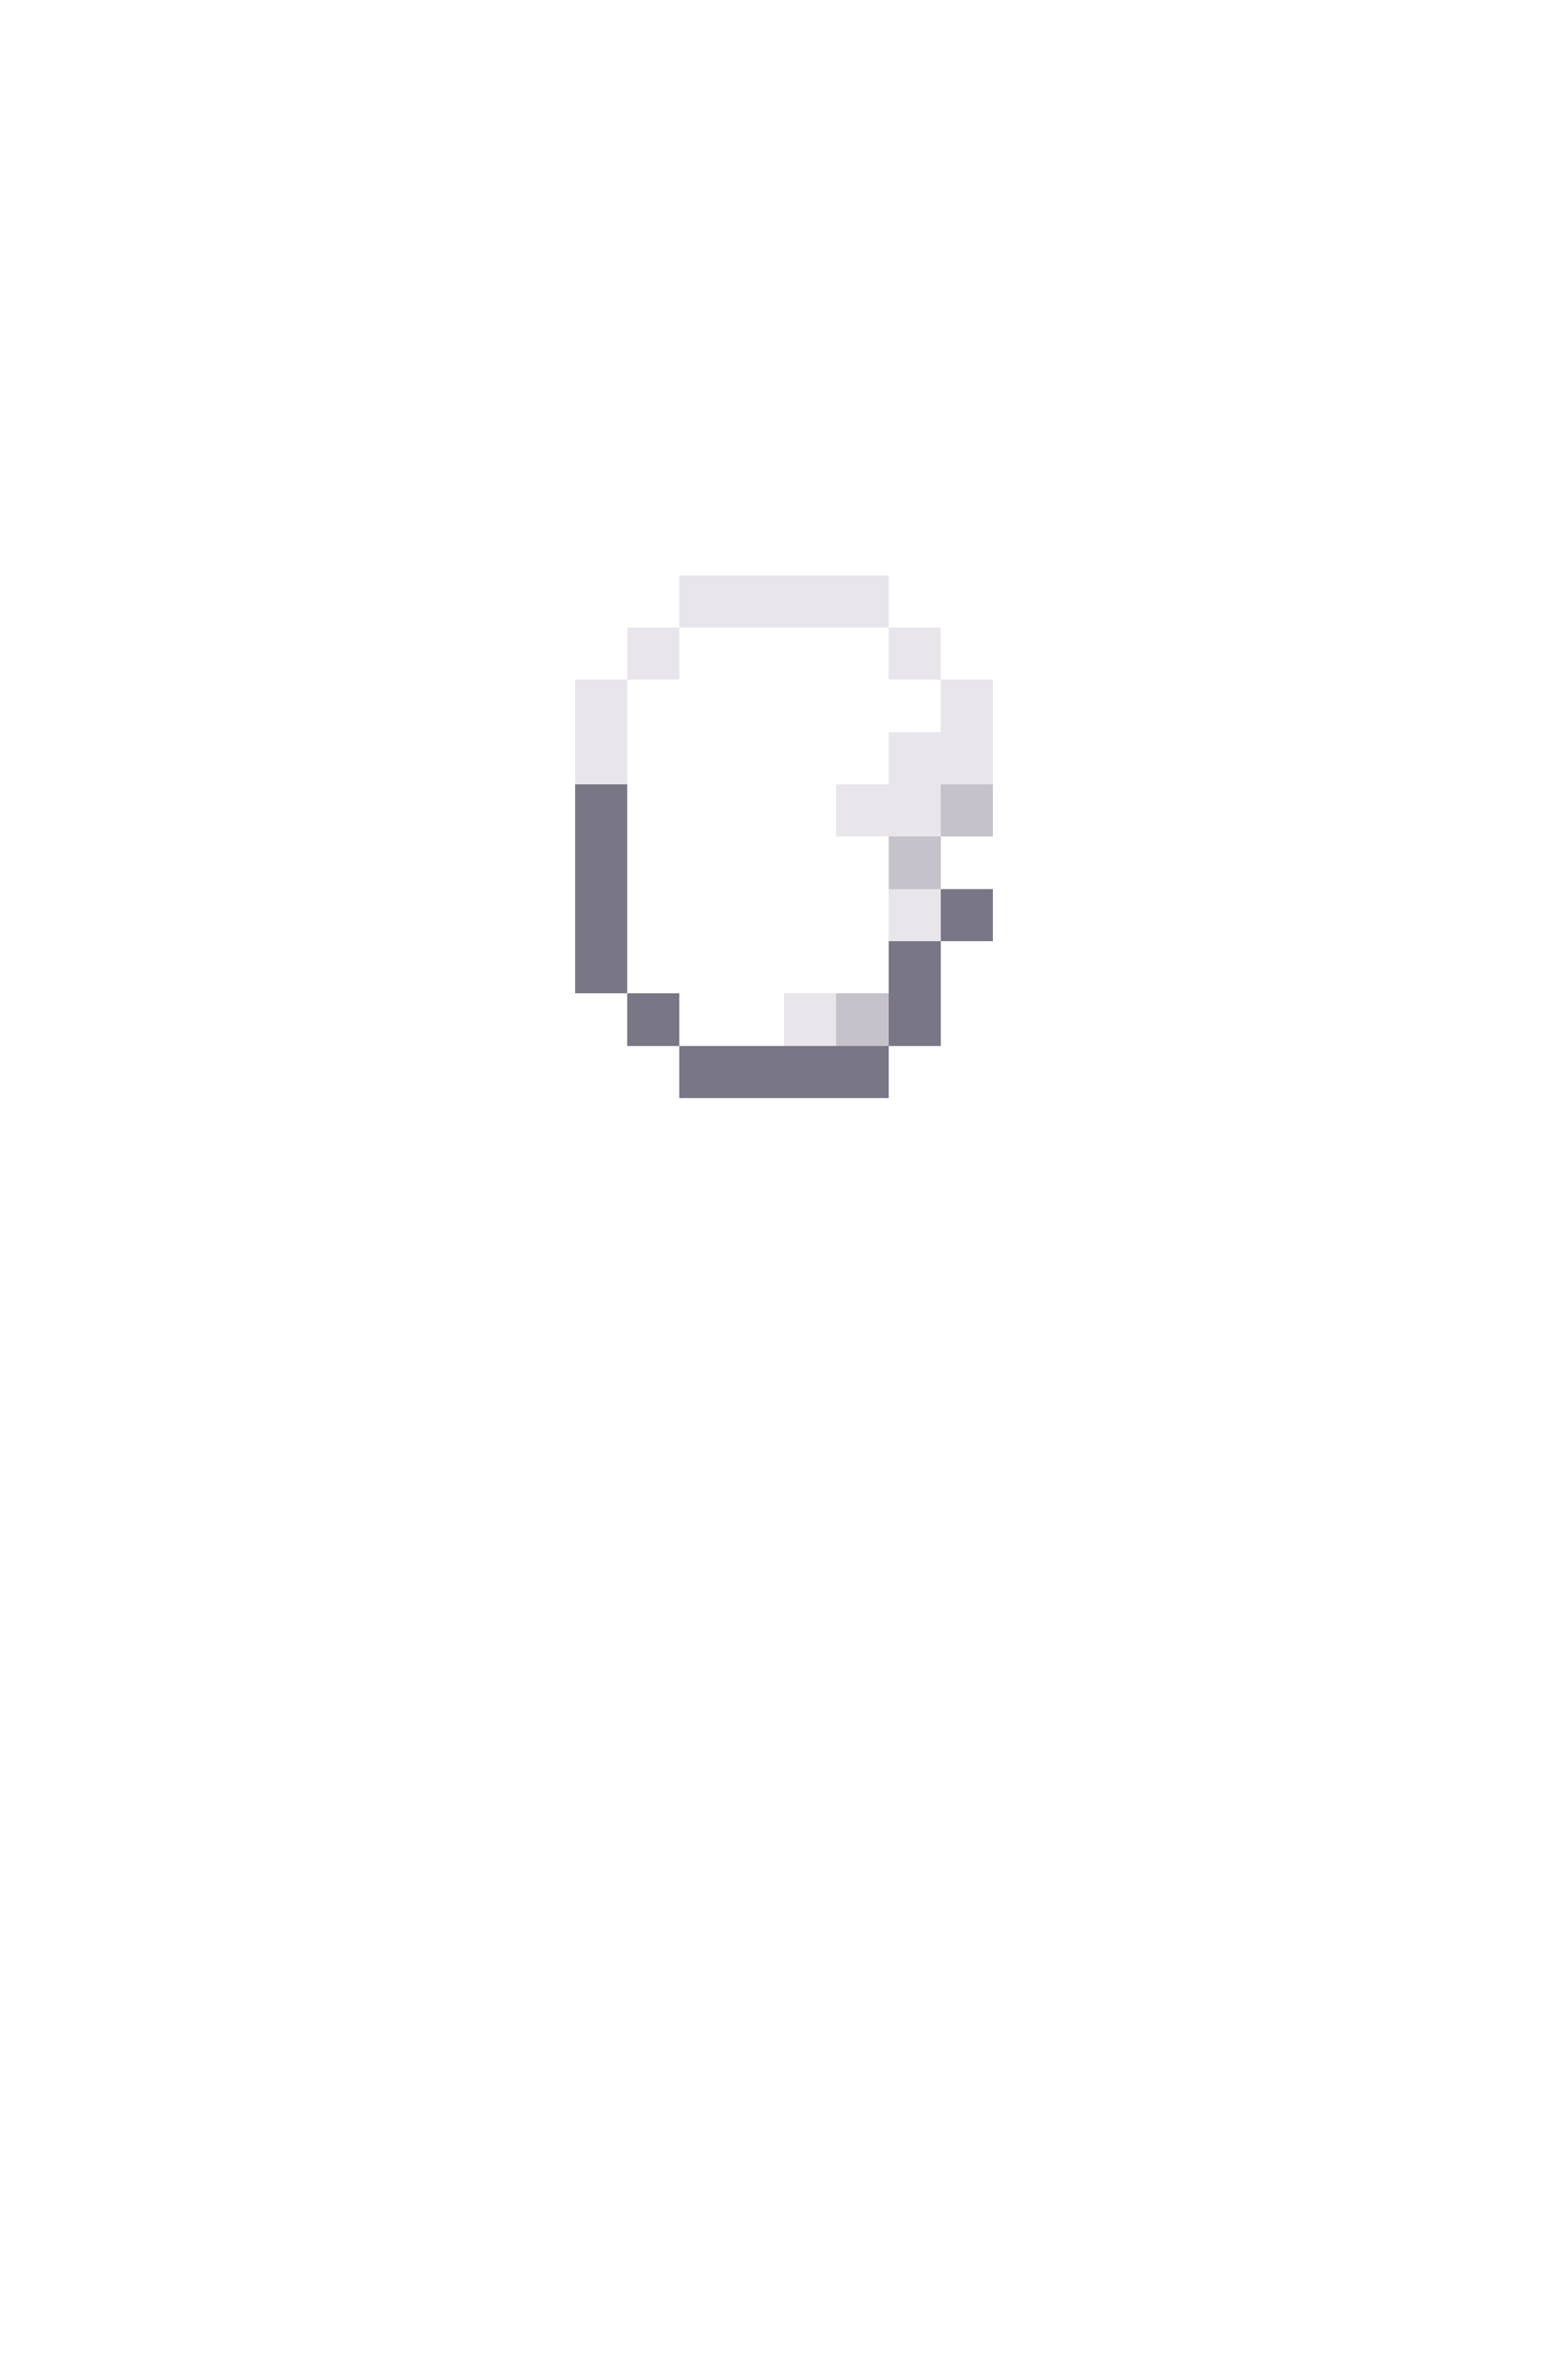 <svg xmlns="http://www.w3.org/2000/svg" viewBox="0 -0.5 30 45" shape-rendering="crispEdges">
<path stroke="rgba(46,36,64,0.11)" d="M13 11h4M12 12h1M17 12h1M11 13h1M18 13h1M11 14h1M17 14h2M16 15h2M17 17h1M15 19h1" />
<path stroke="rgba(43,38,63,0.631)" d="M11 15h1M11 16h1M11 17h1M18 17h1M11 18h1M17 18h1M12 19h1M17 19h1M13 20h4" />
<path stroke="rgba(44,36,66,0.275)" d="M18 15h1M17 16h1M16 19h1" />
</svg>